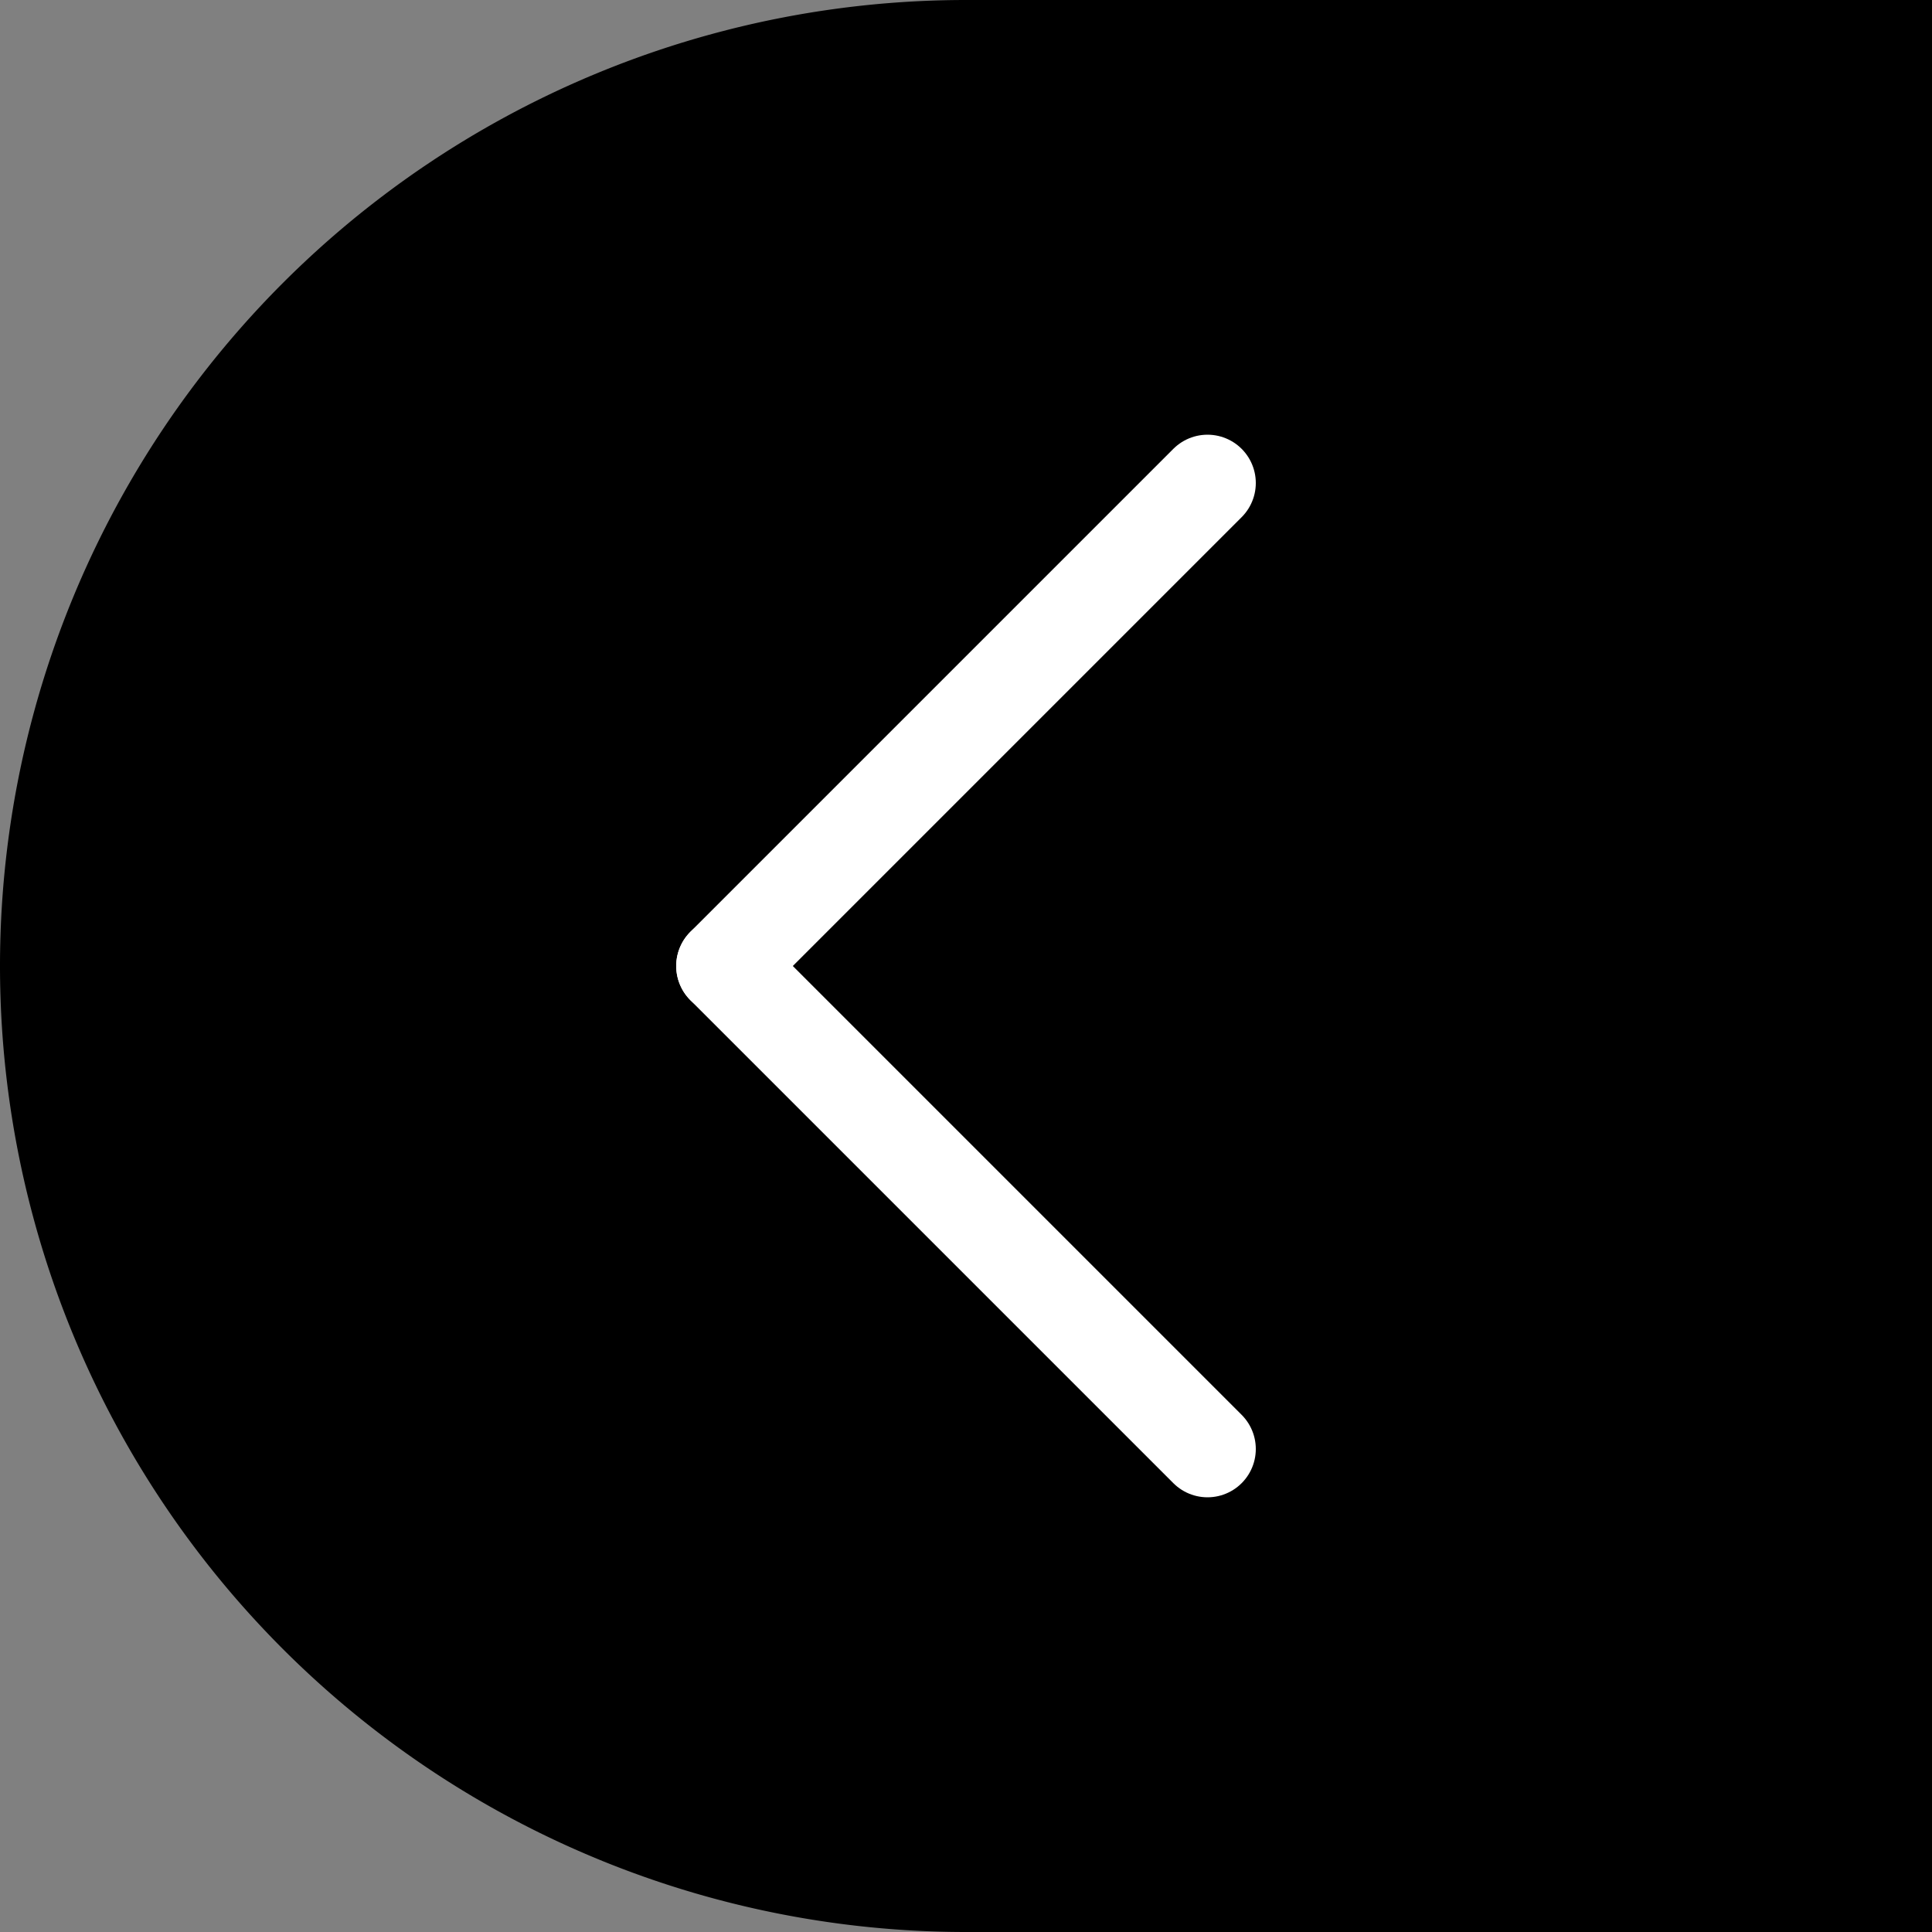 <svg id="좌측" xmlns="http://www.w3.org/2000/svg" width="40" height="40" viewBox="0 0 40 40">
  <rect x="0" y="0" width="40" height="40" fill="#808080" stroke="none"/>
  <path id="사각형_472" data-name="사각형 472" d="M20,0H40a0,0,0,0,1,0,0V40a0,0,0,0,1,0,0H20A20,20,0,0,1,0,20v0A20,20,0,0,1,20,0Z"/>
  <g id="그룹_107" data-name="그룹 107" transform="translate(15 10)">
    <line id="선_7" data-name="선 7" x1="10" y2="10" fill="none" stroke="#fff" stroke-linecap="round" stroke-width="2"/>
    <line id="선_8" data-name="선 8" x1="10" y2="10" transform="translate(10 10) rotate(90)" fill="none" stroke="#fff" stroke-linecap="round" stroke-width="2"/>
  </g>
</svg>
